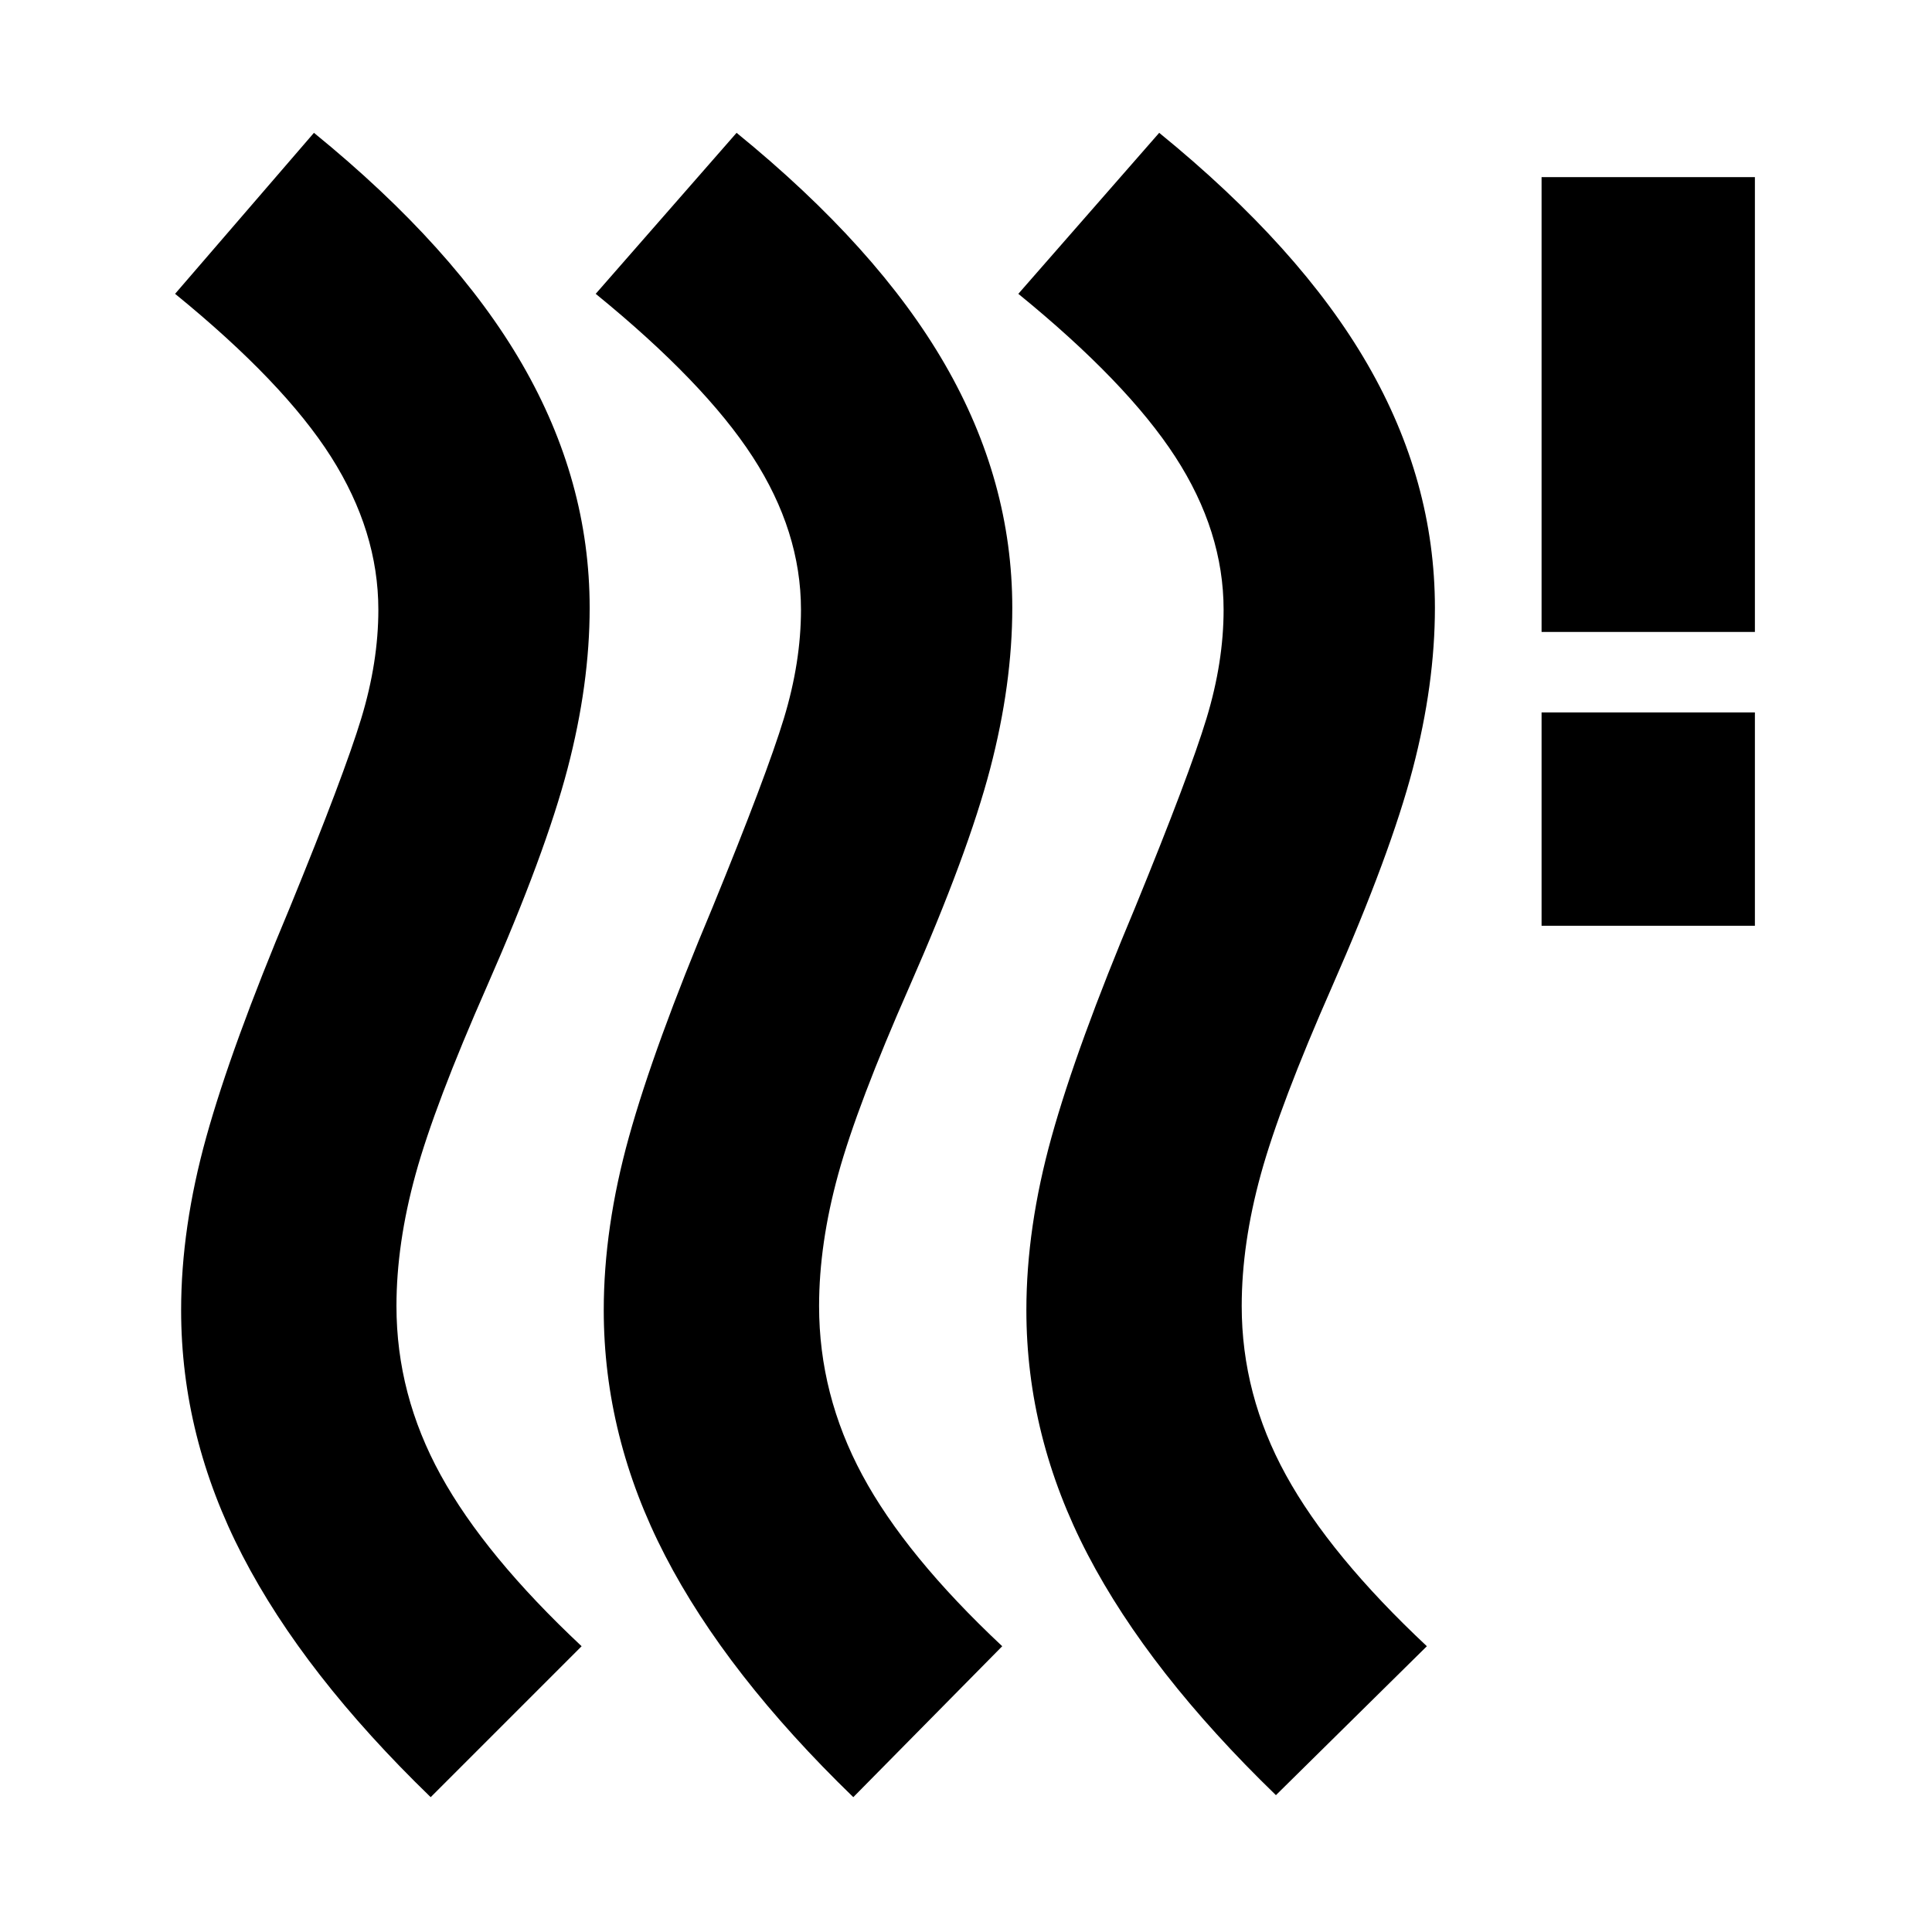 <svg xmlns="http://www.w3.org/2000/svg" height="24" viewBox="0 -960 960 960" width="24"><path d="M407-311q0 44 21.5 84t69.5 85l-74 75q-63-61-93.5-120T300-309q0-41 12.5-86T354-509q27-66 35.5-94t8.5-54q0-39-24-76t-78-81l70-80q70 57 103.5 115T503-658q0 38-11 80t-40 108q-26 59-35.5 93.5T407-311Zm-210 0q0 44 22 84t70 85l-75 75q-63-61-93.5-120T90-309q0-41 12.5-86T144-509q27-66 35.5-94t8.5-54q0-39-23.5-76T87-814l69-80q70 57 103.5 115T293-658q0 38-11 80t-40 108q-26 59-35.5 93.5T197-311Zm420 0q0 44 22 84t70 85l-75 74q-63-61-93.5-119.5T510-309q0-41 12.5-86T564-509q27-66 35.5-94t8.5-54q0-39-24-76t-78-81l70-80q70 57 103.5 115T713-658q0 38-11 80t-40 108q-26 59-35.5 93.5T617-311Zm149-189v-106h106v106H766Zm0-146v-226h106v226H766Z"/></svg>